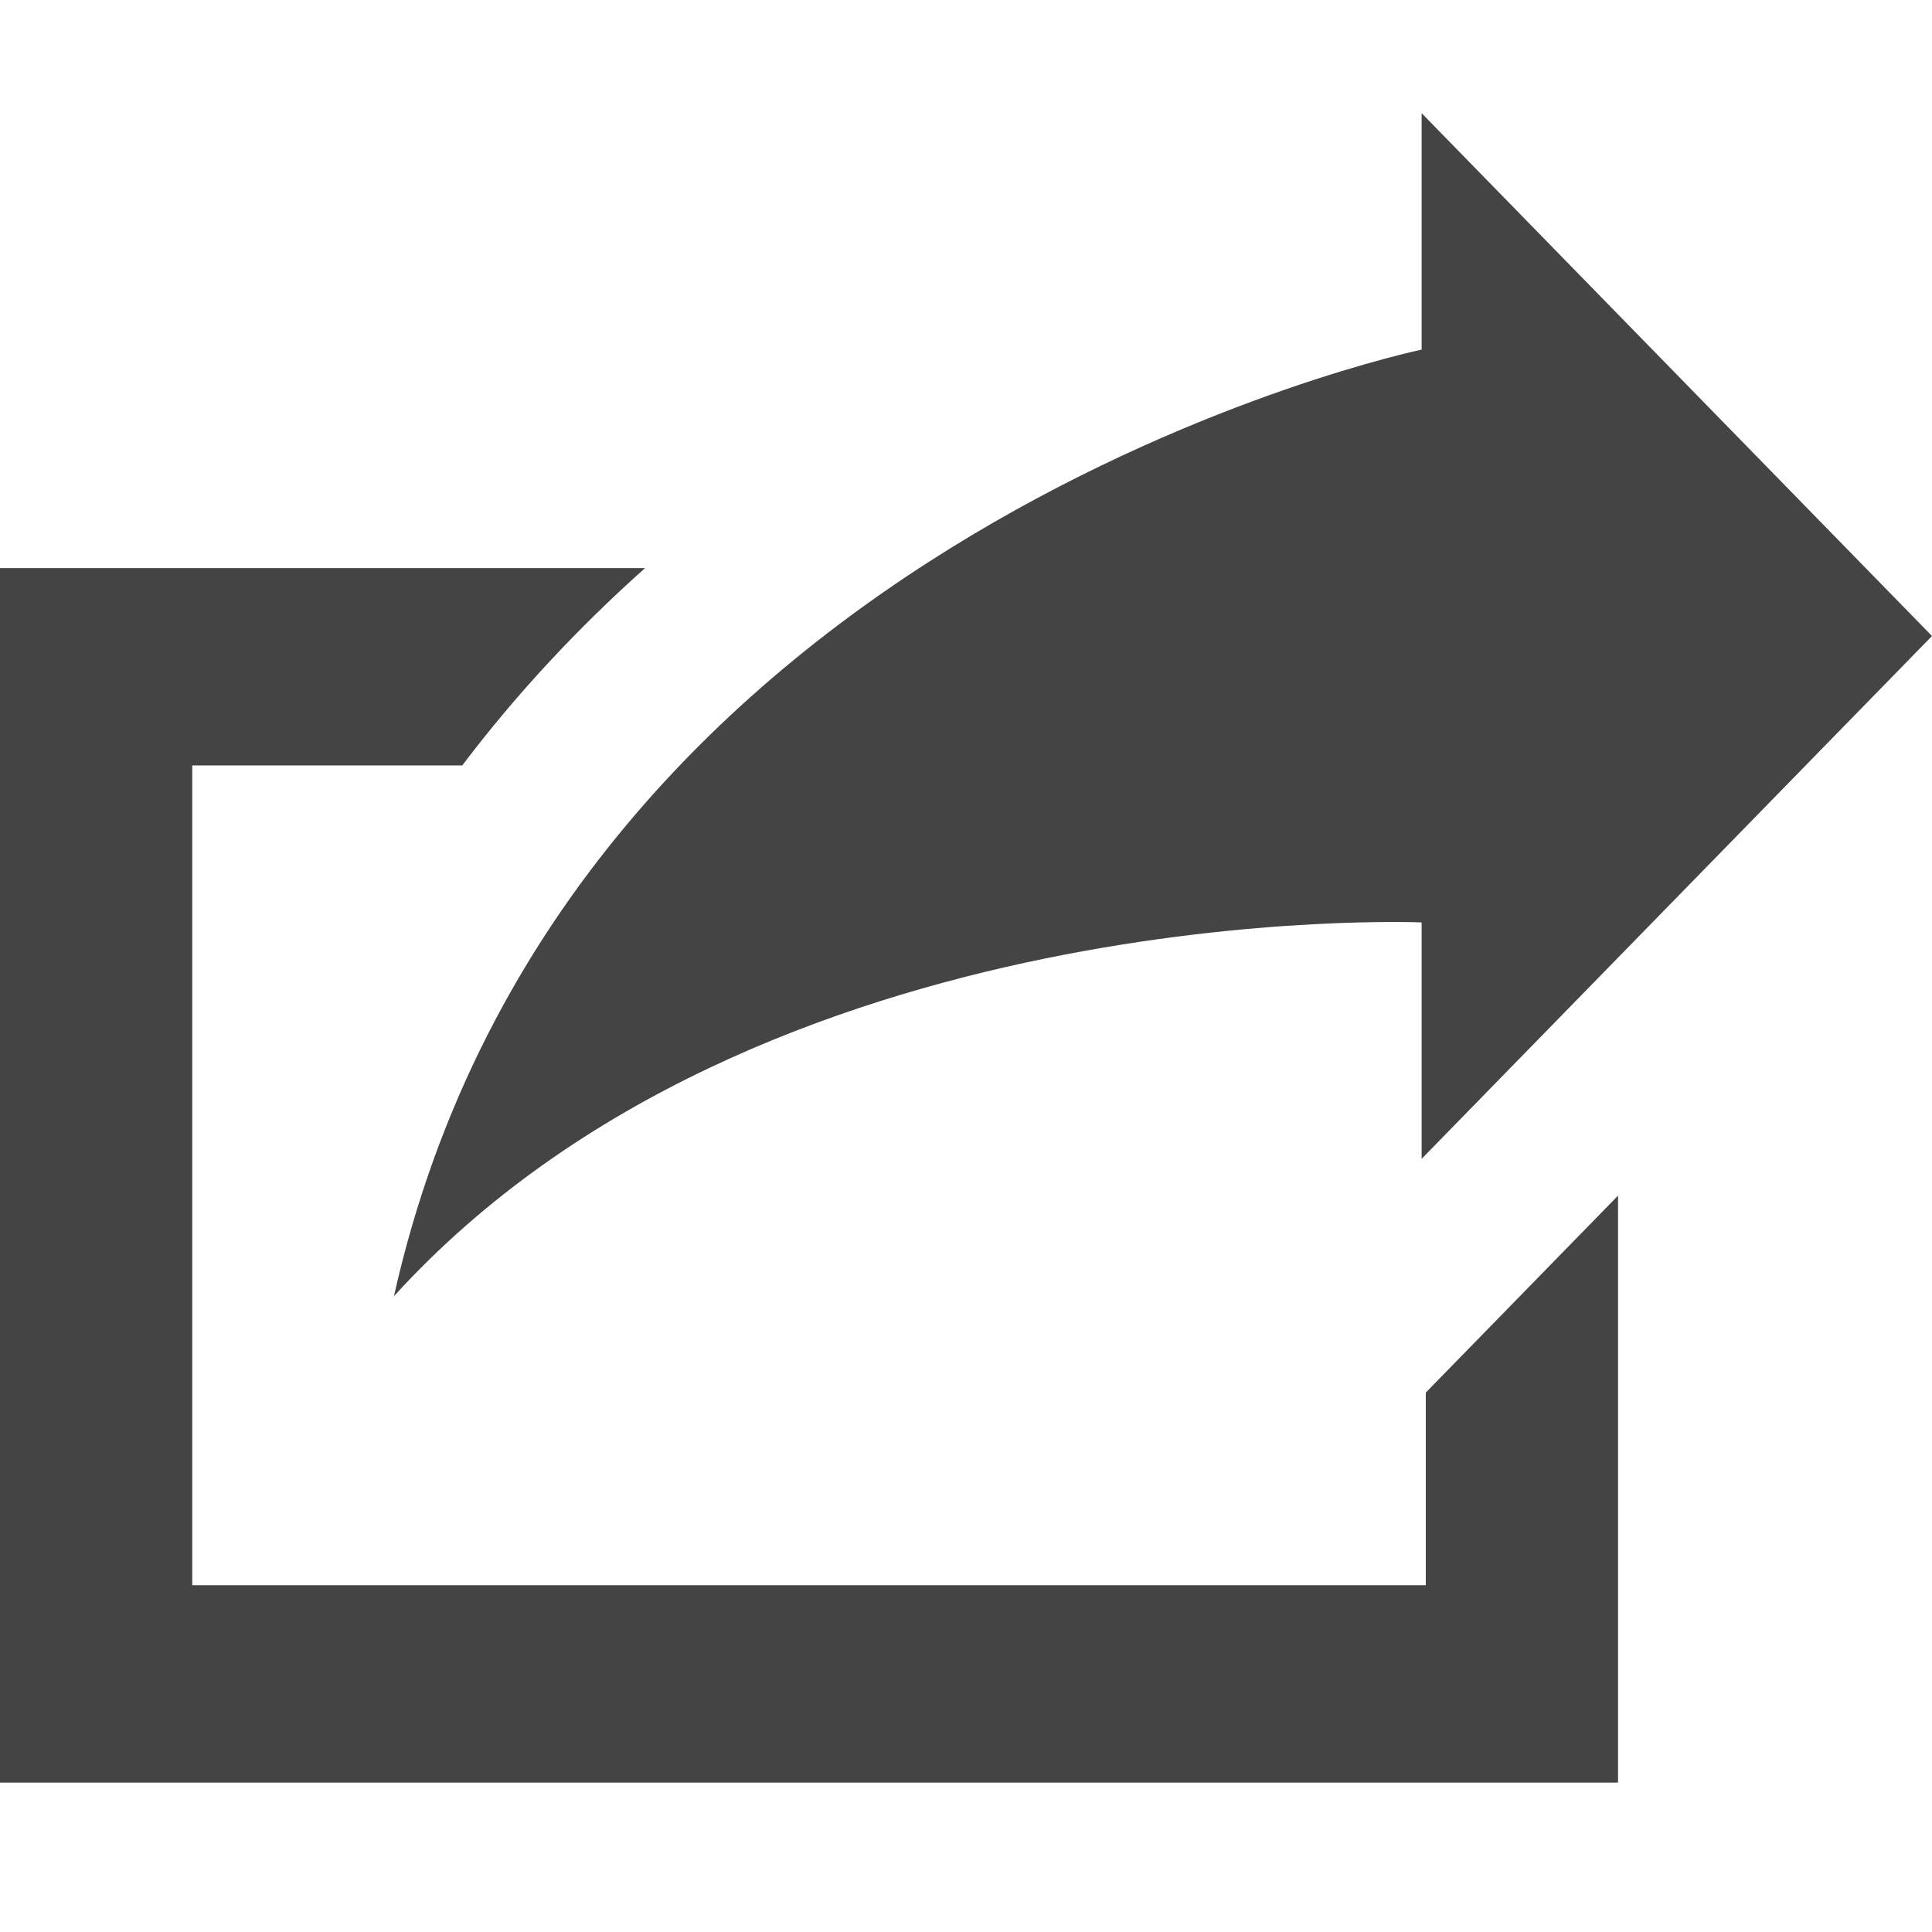 <?xml version="1.0" encoding="utf-8"?>
<!-- Generator: Adobe Illustrator 19.2.1, SVG Export Plug-In . SVG Version: 6.00 Build 0)  -->
<svg version="1.1" id="Calque_1" xmlns="http://www.w3.org/2000/svg" xmlns:xlink="http://www.w3.org/1999/xlink" x="0px" y="0px"
	 viewBox="0 0 1024 1024" enable-background="new 0 0 1024 1024" xml:space="preserve">
<path fill="#444444" d="M208.8,687c91.1-407,544.7-501.7,544.7-501.7V60L1024,337.1L753.5,614.2V488.9
	C753.5,488.9,402.7,473.9,208.8,687z M755.7,738.1v102.1H101.9V405.7H245c28.6-37.8,61-72.6,96.9-104.6H0v643.7h857.6V633.7
	L755.7,738.1z"/>
</svg>
